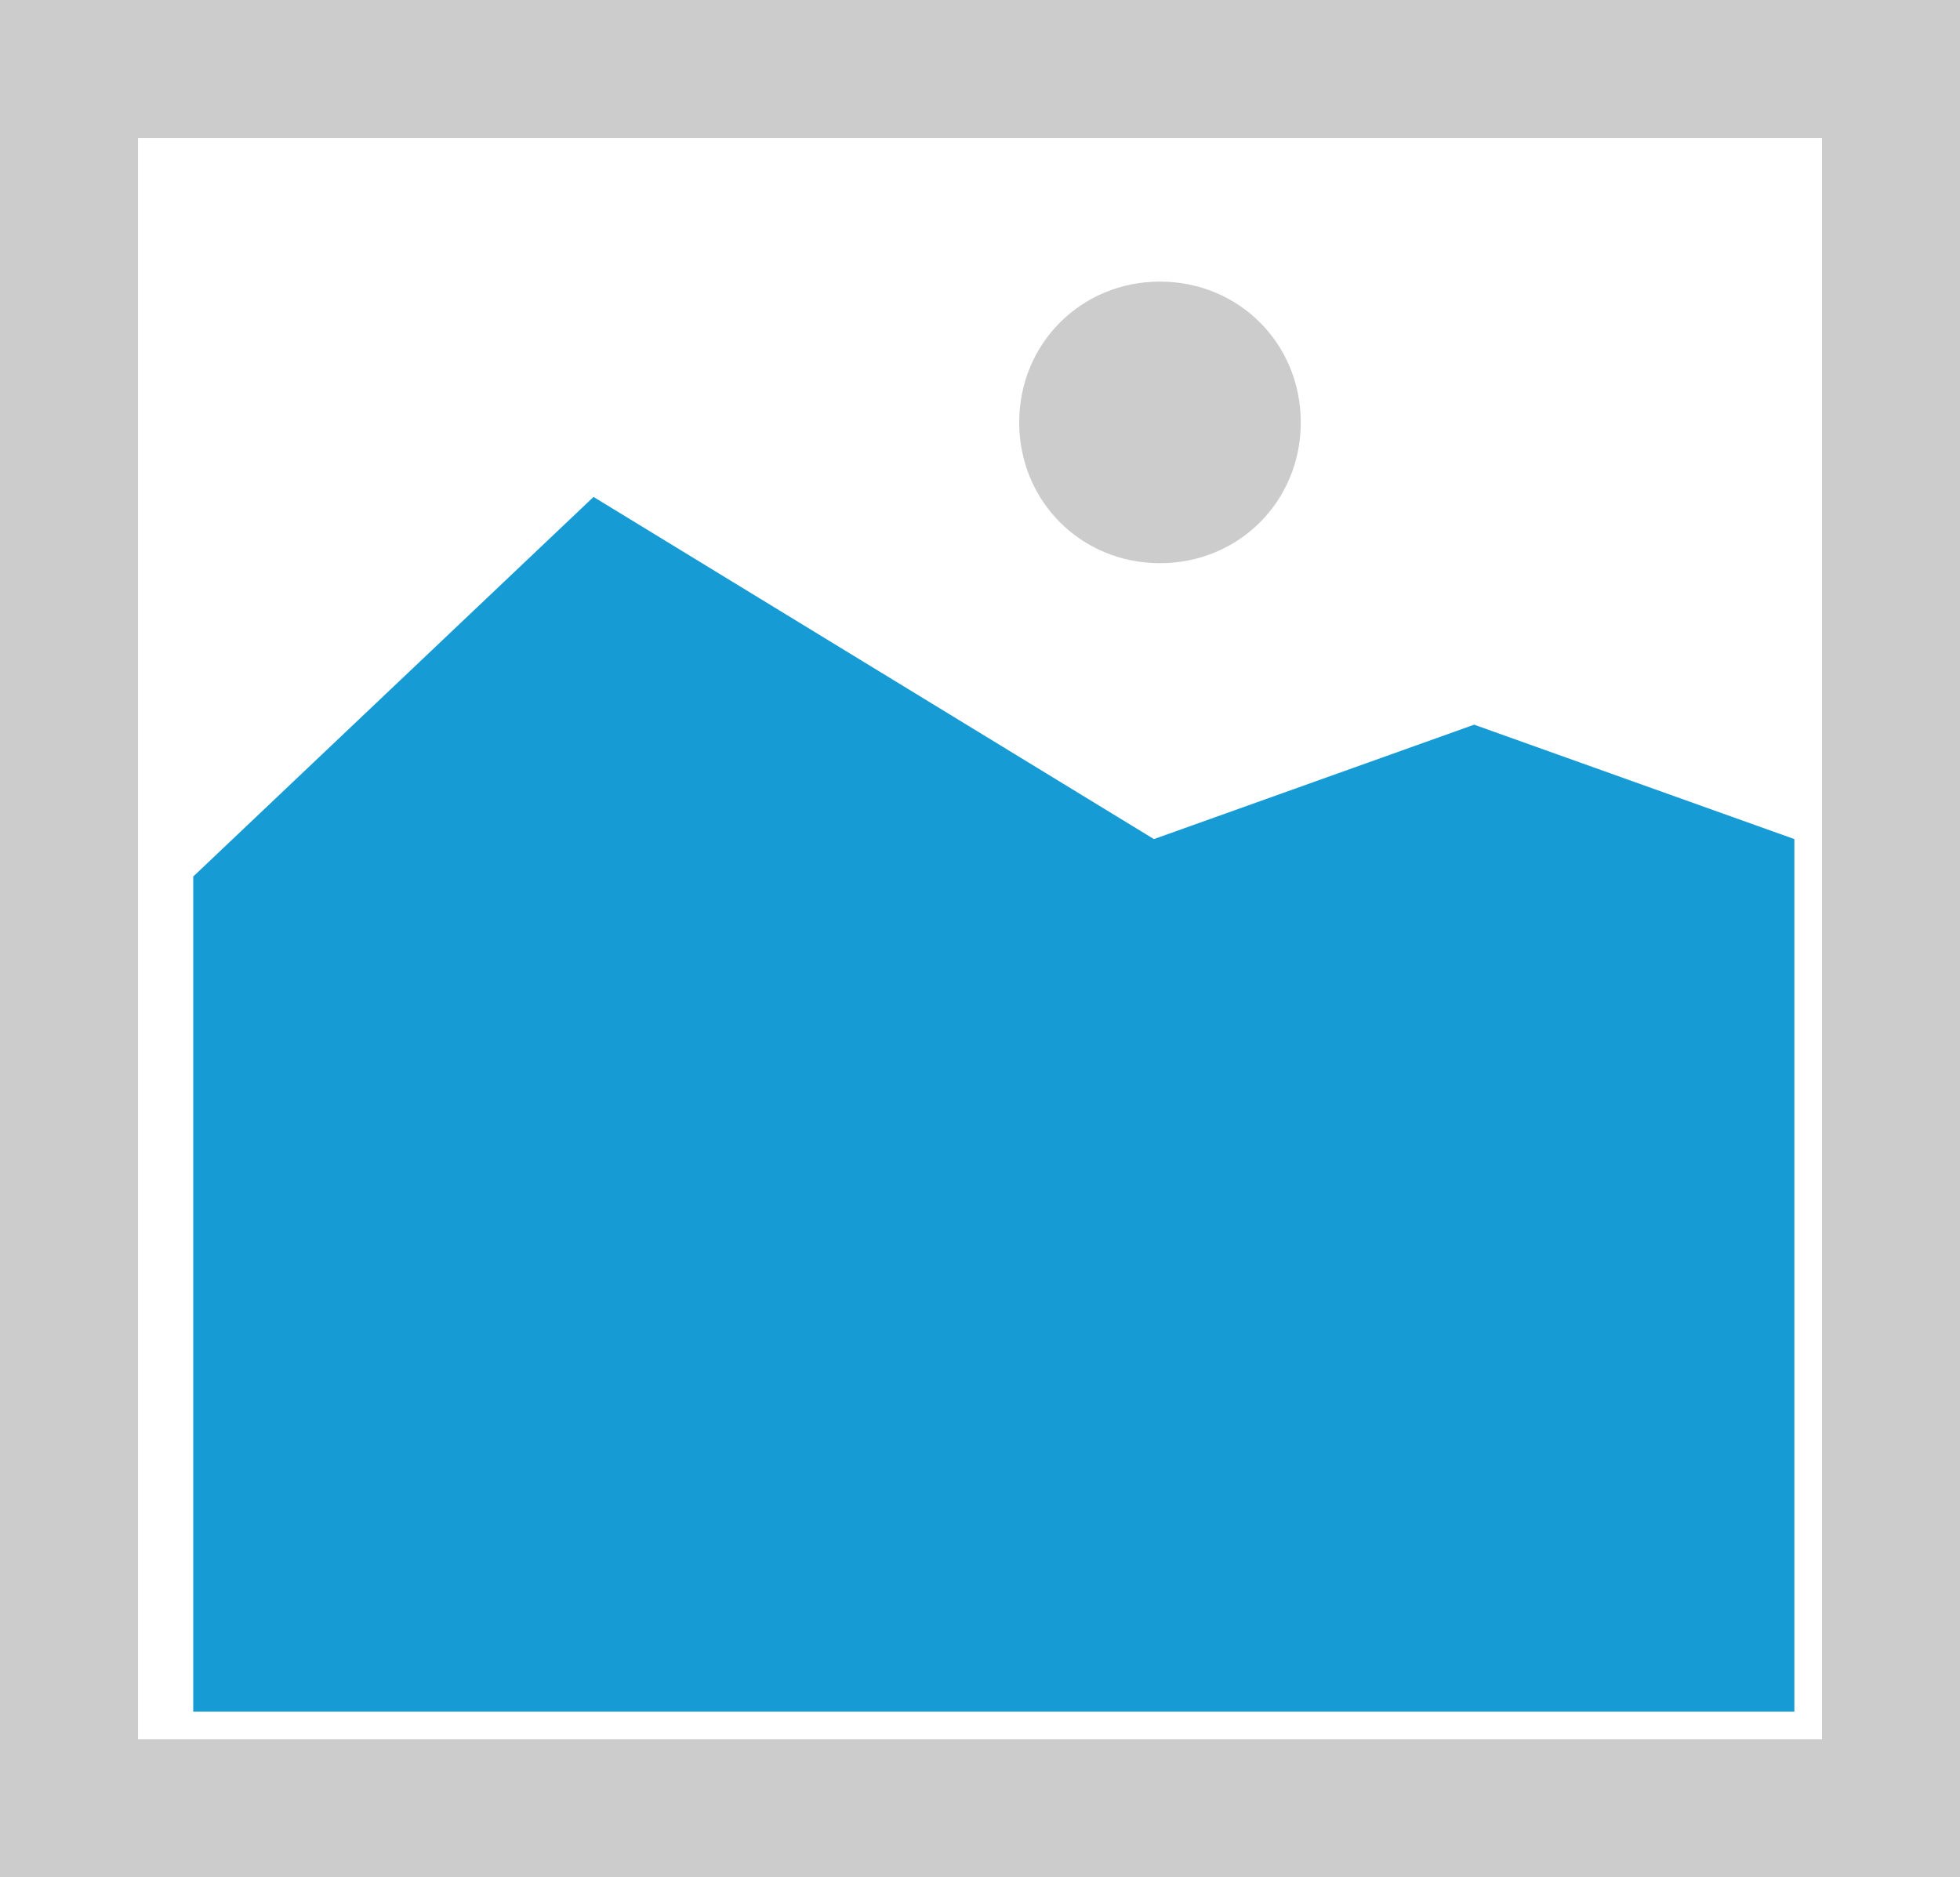 ﻿<?xml version="1.0" encoding="utf-8"?>
<svg version="1.1" xmlns:xlink="http://www.w3.org/1999/xlink" width="71px" height="68px" xmlns="http://www.w3.org/2000/svg">
  <g transform="matrix(1 0 0 1 -676 -194 )">
    <path d="M 676 194  L 747 194  L 747 262  L 676 262  L 676 194  " fill-rule="nonzero" fill="#cccccc" stroke="none" />
    <path d="M 681 199  L 742 199  L 742 257  L 681 257  L 681 199  " fill-rule="nonzero" fill="#ffffff" stroke="none" />
    <path d="M 718.02 214.4  C 715.164 214.4  712.92 212.156  712.92 209.3  C 712.92 206.444  715.164 204.2  718.02 204.2  C 720.876 204.2  723.12 206.444  723.12 209.3  C 723.12 212.156  720.876 214.4  718.02 214.4  " fill-rule="nonzero" fill="#cccccc" stroke="none" />
    <path d="M 683 256  L 683 225.75  L 697.5 212  L 717.8 224.394  L 729.4 220.25  L 741 224.394  L 741 256  L 683 256  " fill-rule="nonzero" fill="#169bd5" stroke="none" />
  </g>
</svg>